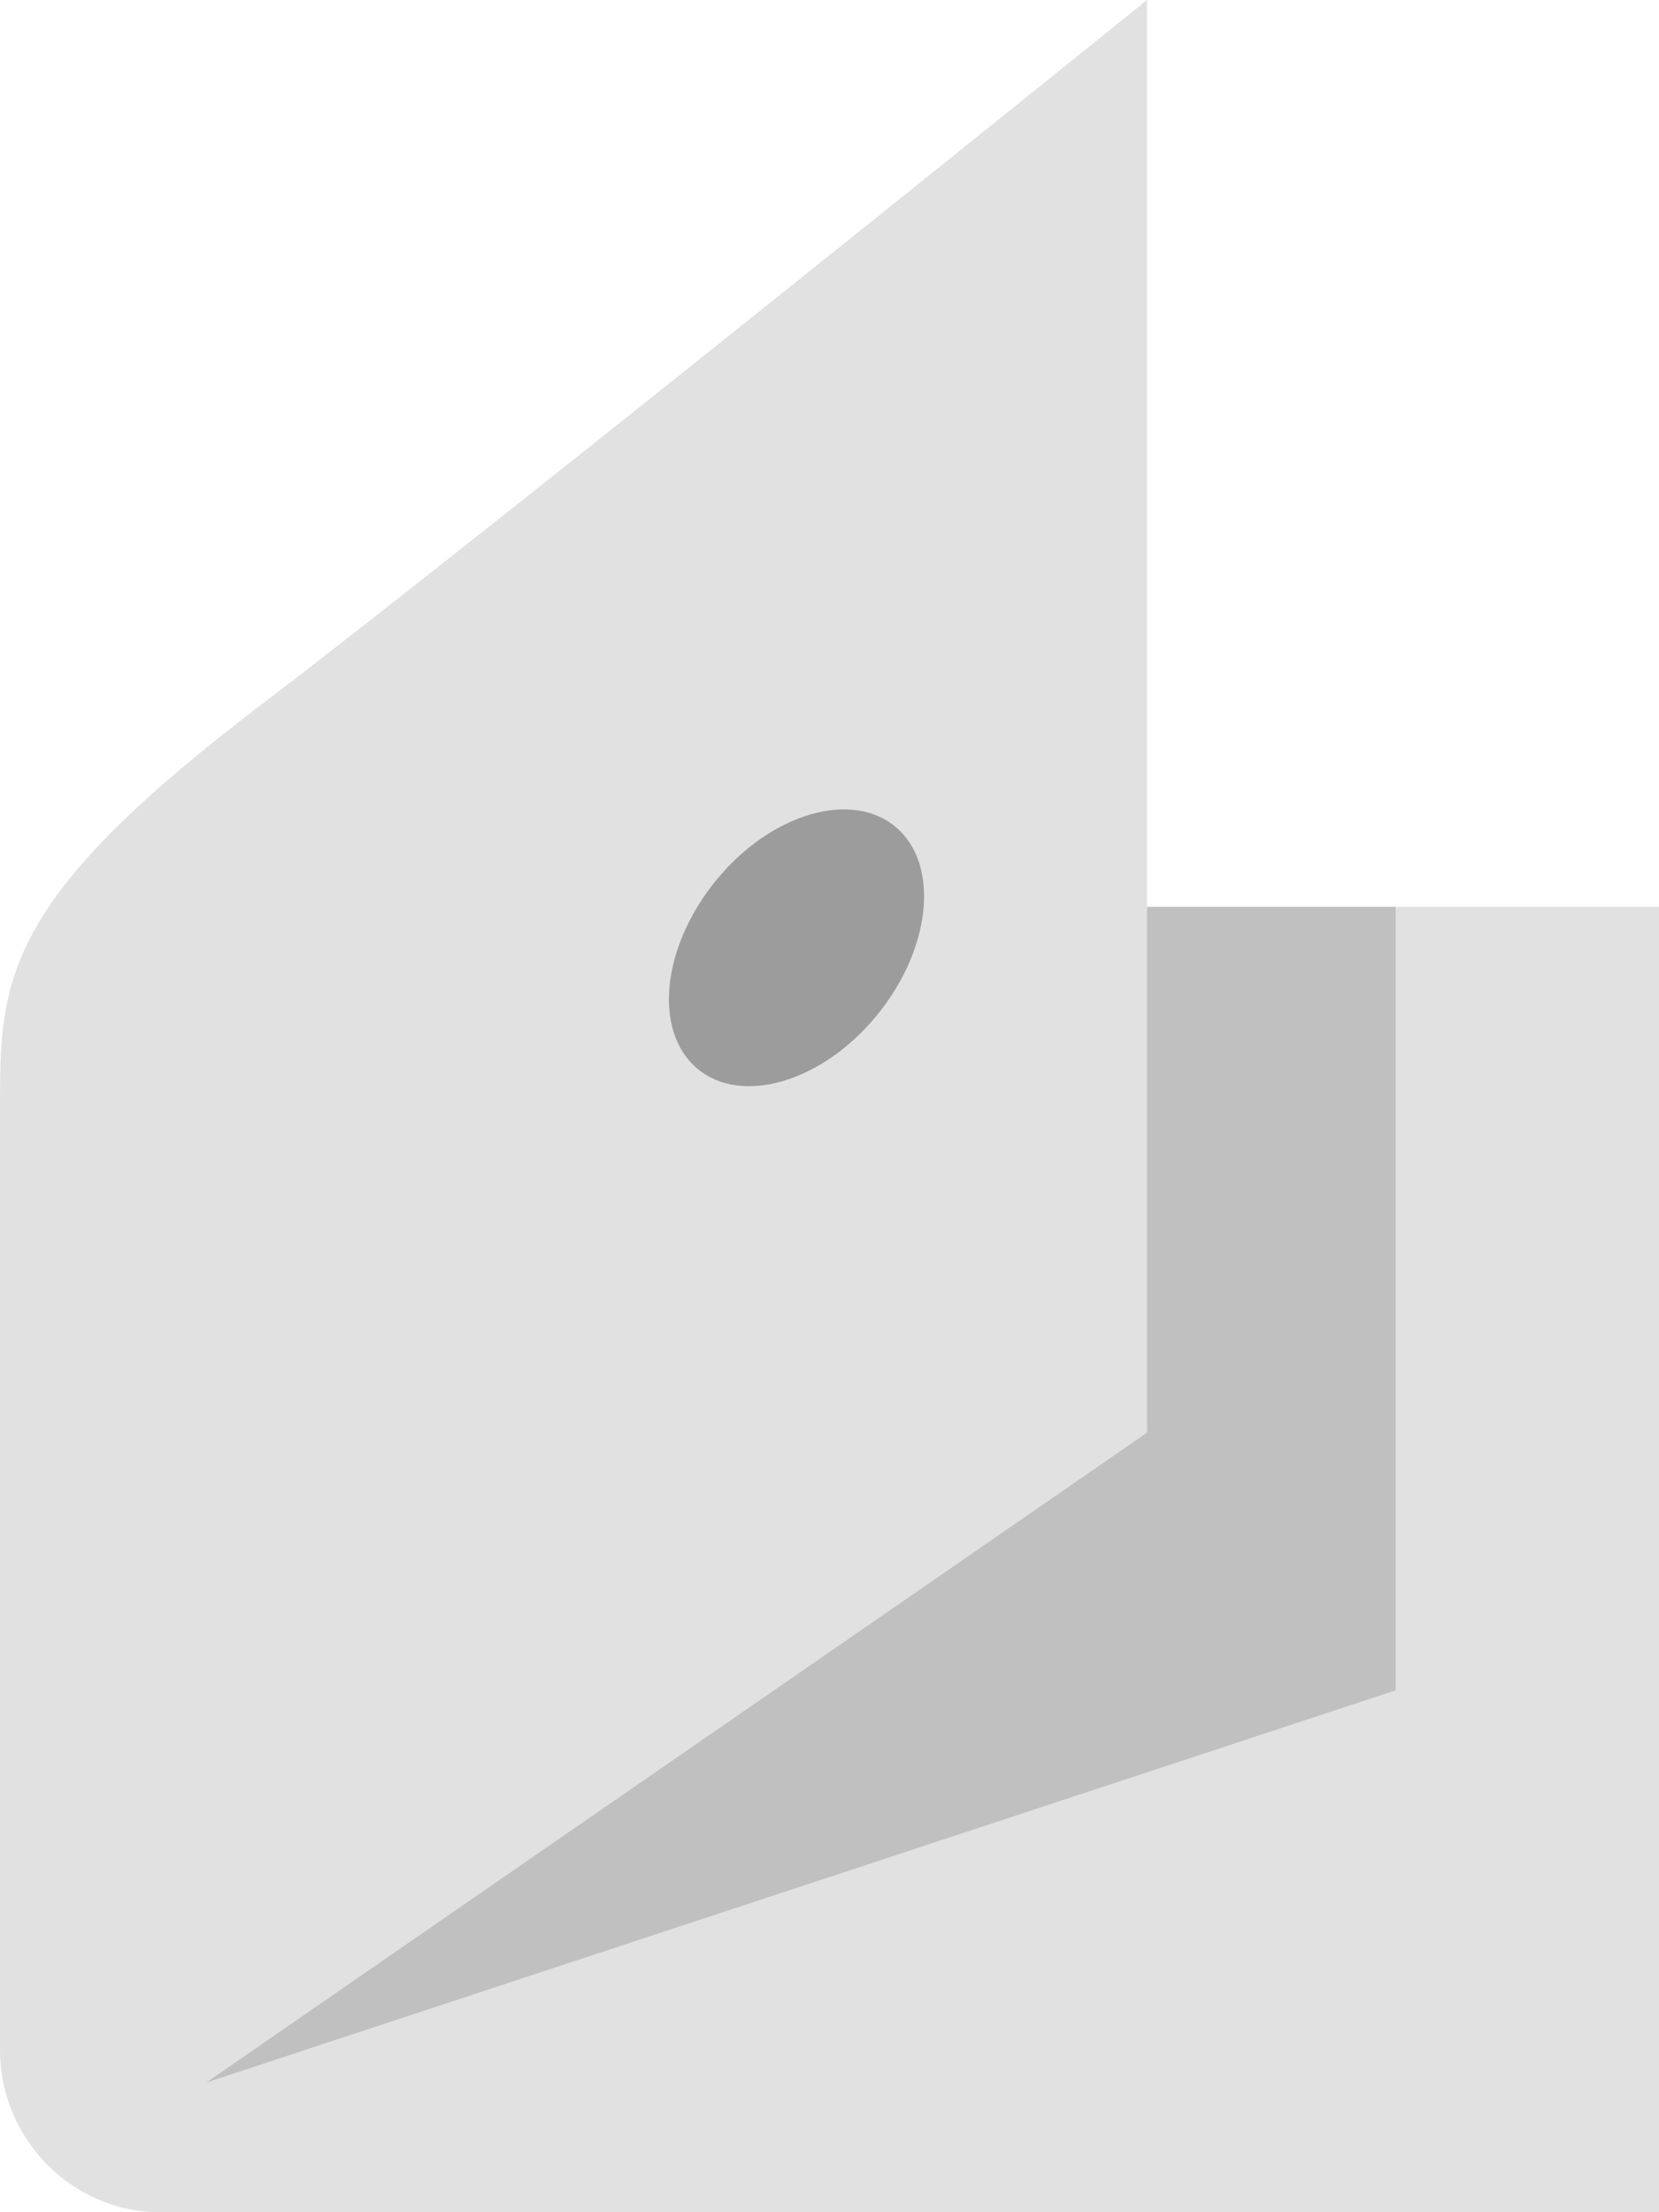 <svg width="18" height="24" viewBox="0 0 18 24" fill="none" xmlns="http://www.w3.org/2000/svg">
<g opacity="0.5">
<path d="M0 11.909C0 10.563 0.111 9.709 2.867 7.62C5.138 5.894 12.445 0 12.445 0V9.838H18V24H1.735C0.783 24 0 23.206 0 22.239V11.909Z" fill="#C4C4C4"/>
<path d="M12.446 9.838V15.542L2.238 22.593L15.143 18.338V9.838H12.446Z" fill="#141111" fill-opacity="0.37"/>
<path d="M7.774 9.545C8.37 8.82 9.246 8.569 9.722 8.975C10.199 9.381 10.105 10.296 9.51 11.02C8.914 11.745 8.038 11.996 7.562 11.59C7.085 11.184 7.179 10.27 7.774 9.545Z" fill="#393939"/>
</g>
</svg>
